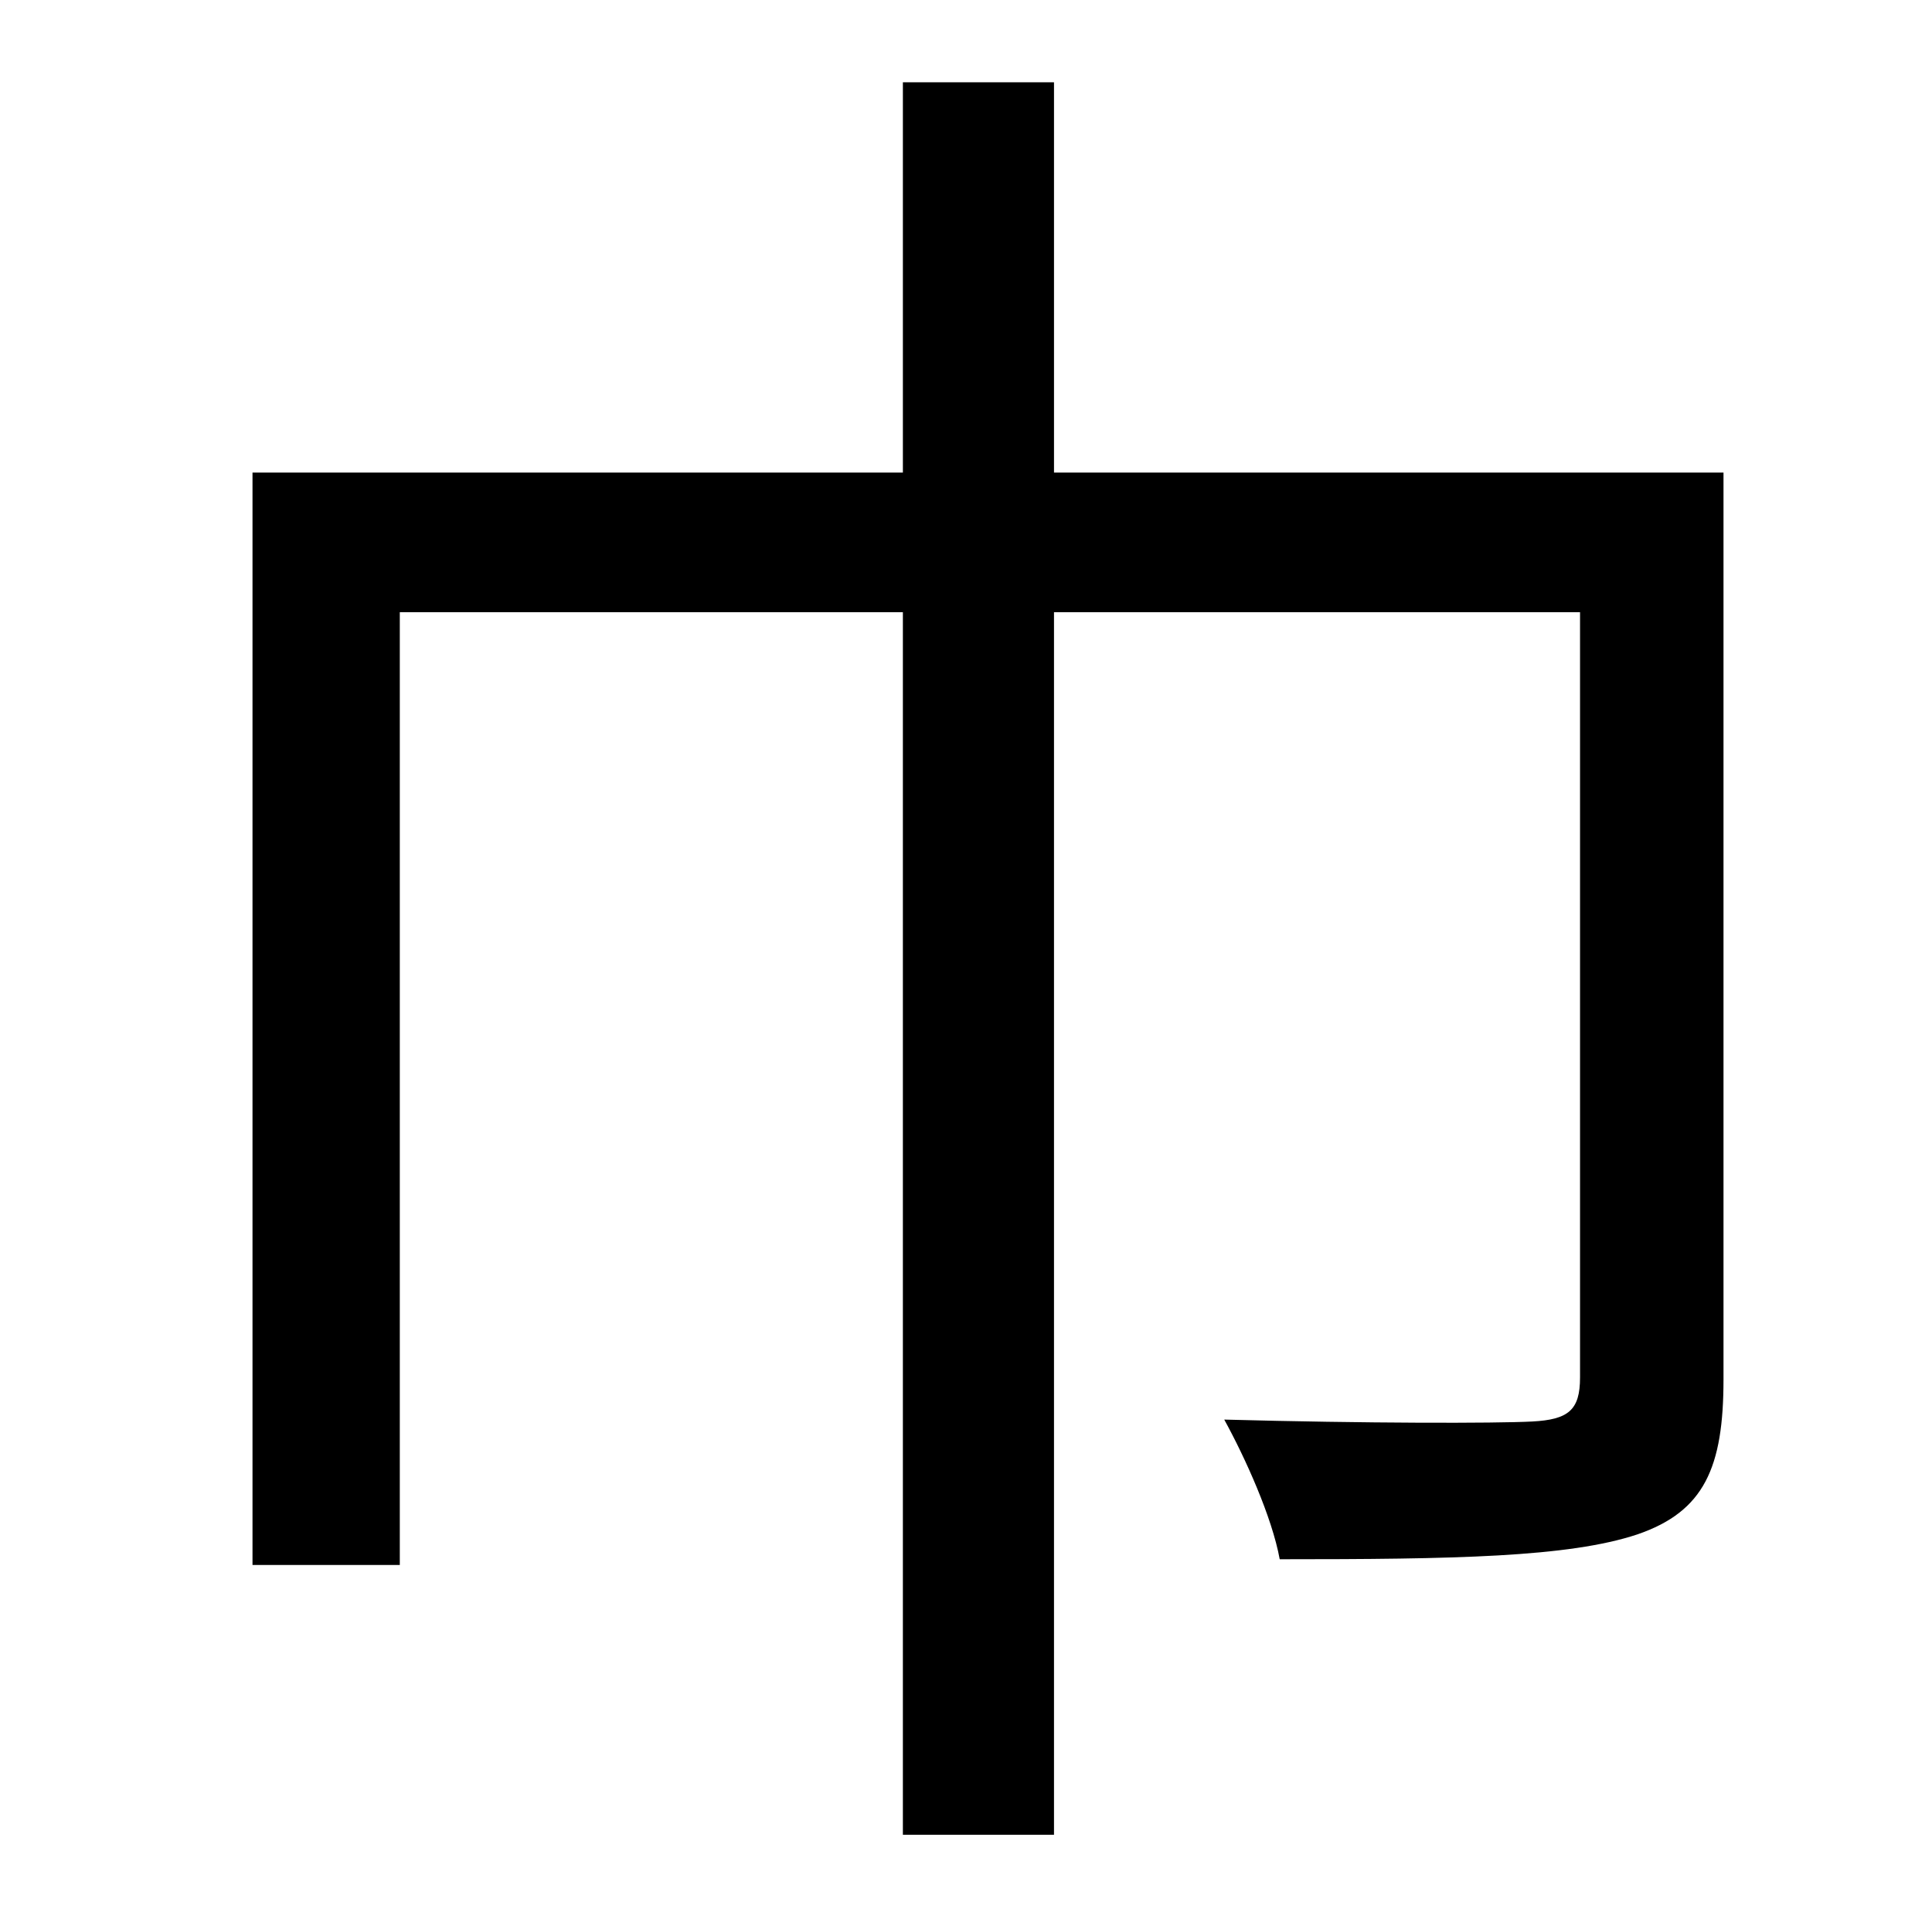 <?xml version="1.0" standalone="no"?>
<!DOCTYPE svg PUBLIC "-//W3C//DTD SVG 1.1//EN" "http://www.w3.org/Graphics/SVG/1.1/DTD/svg11.dtd" >
<svg xmlns="http://www.w3.org/2000/svg" xmlns:xlink="http://www.w3.org/1999/xlink" version="1.1" viewBox="-10 0 1010 1000">
   <path fill="currentColor"
d="M891 247v474c0 46 -10 69 -45 81c-36 12 -96 13 -187 13c-4 -22 -18 -53 -29 -73c74 2 142 2 161 1s25 -6 25 -23v-400h-275v639h-79v-639h-263v498h-77v-571h340v-204h79v204h350z" />
</svg>
